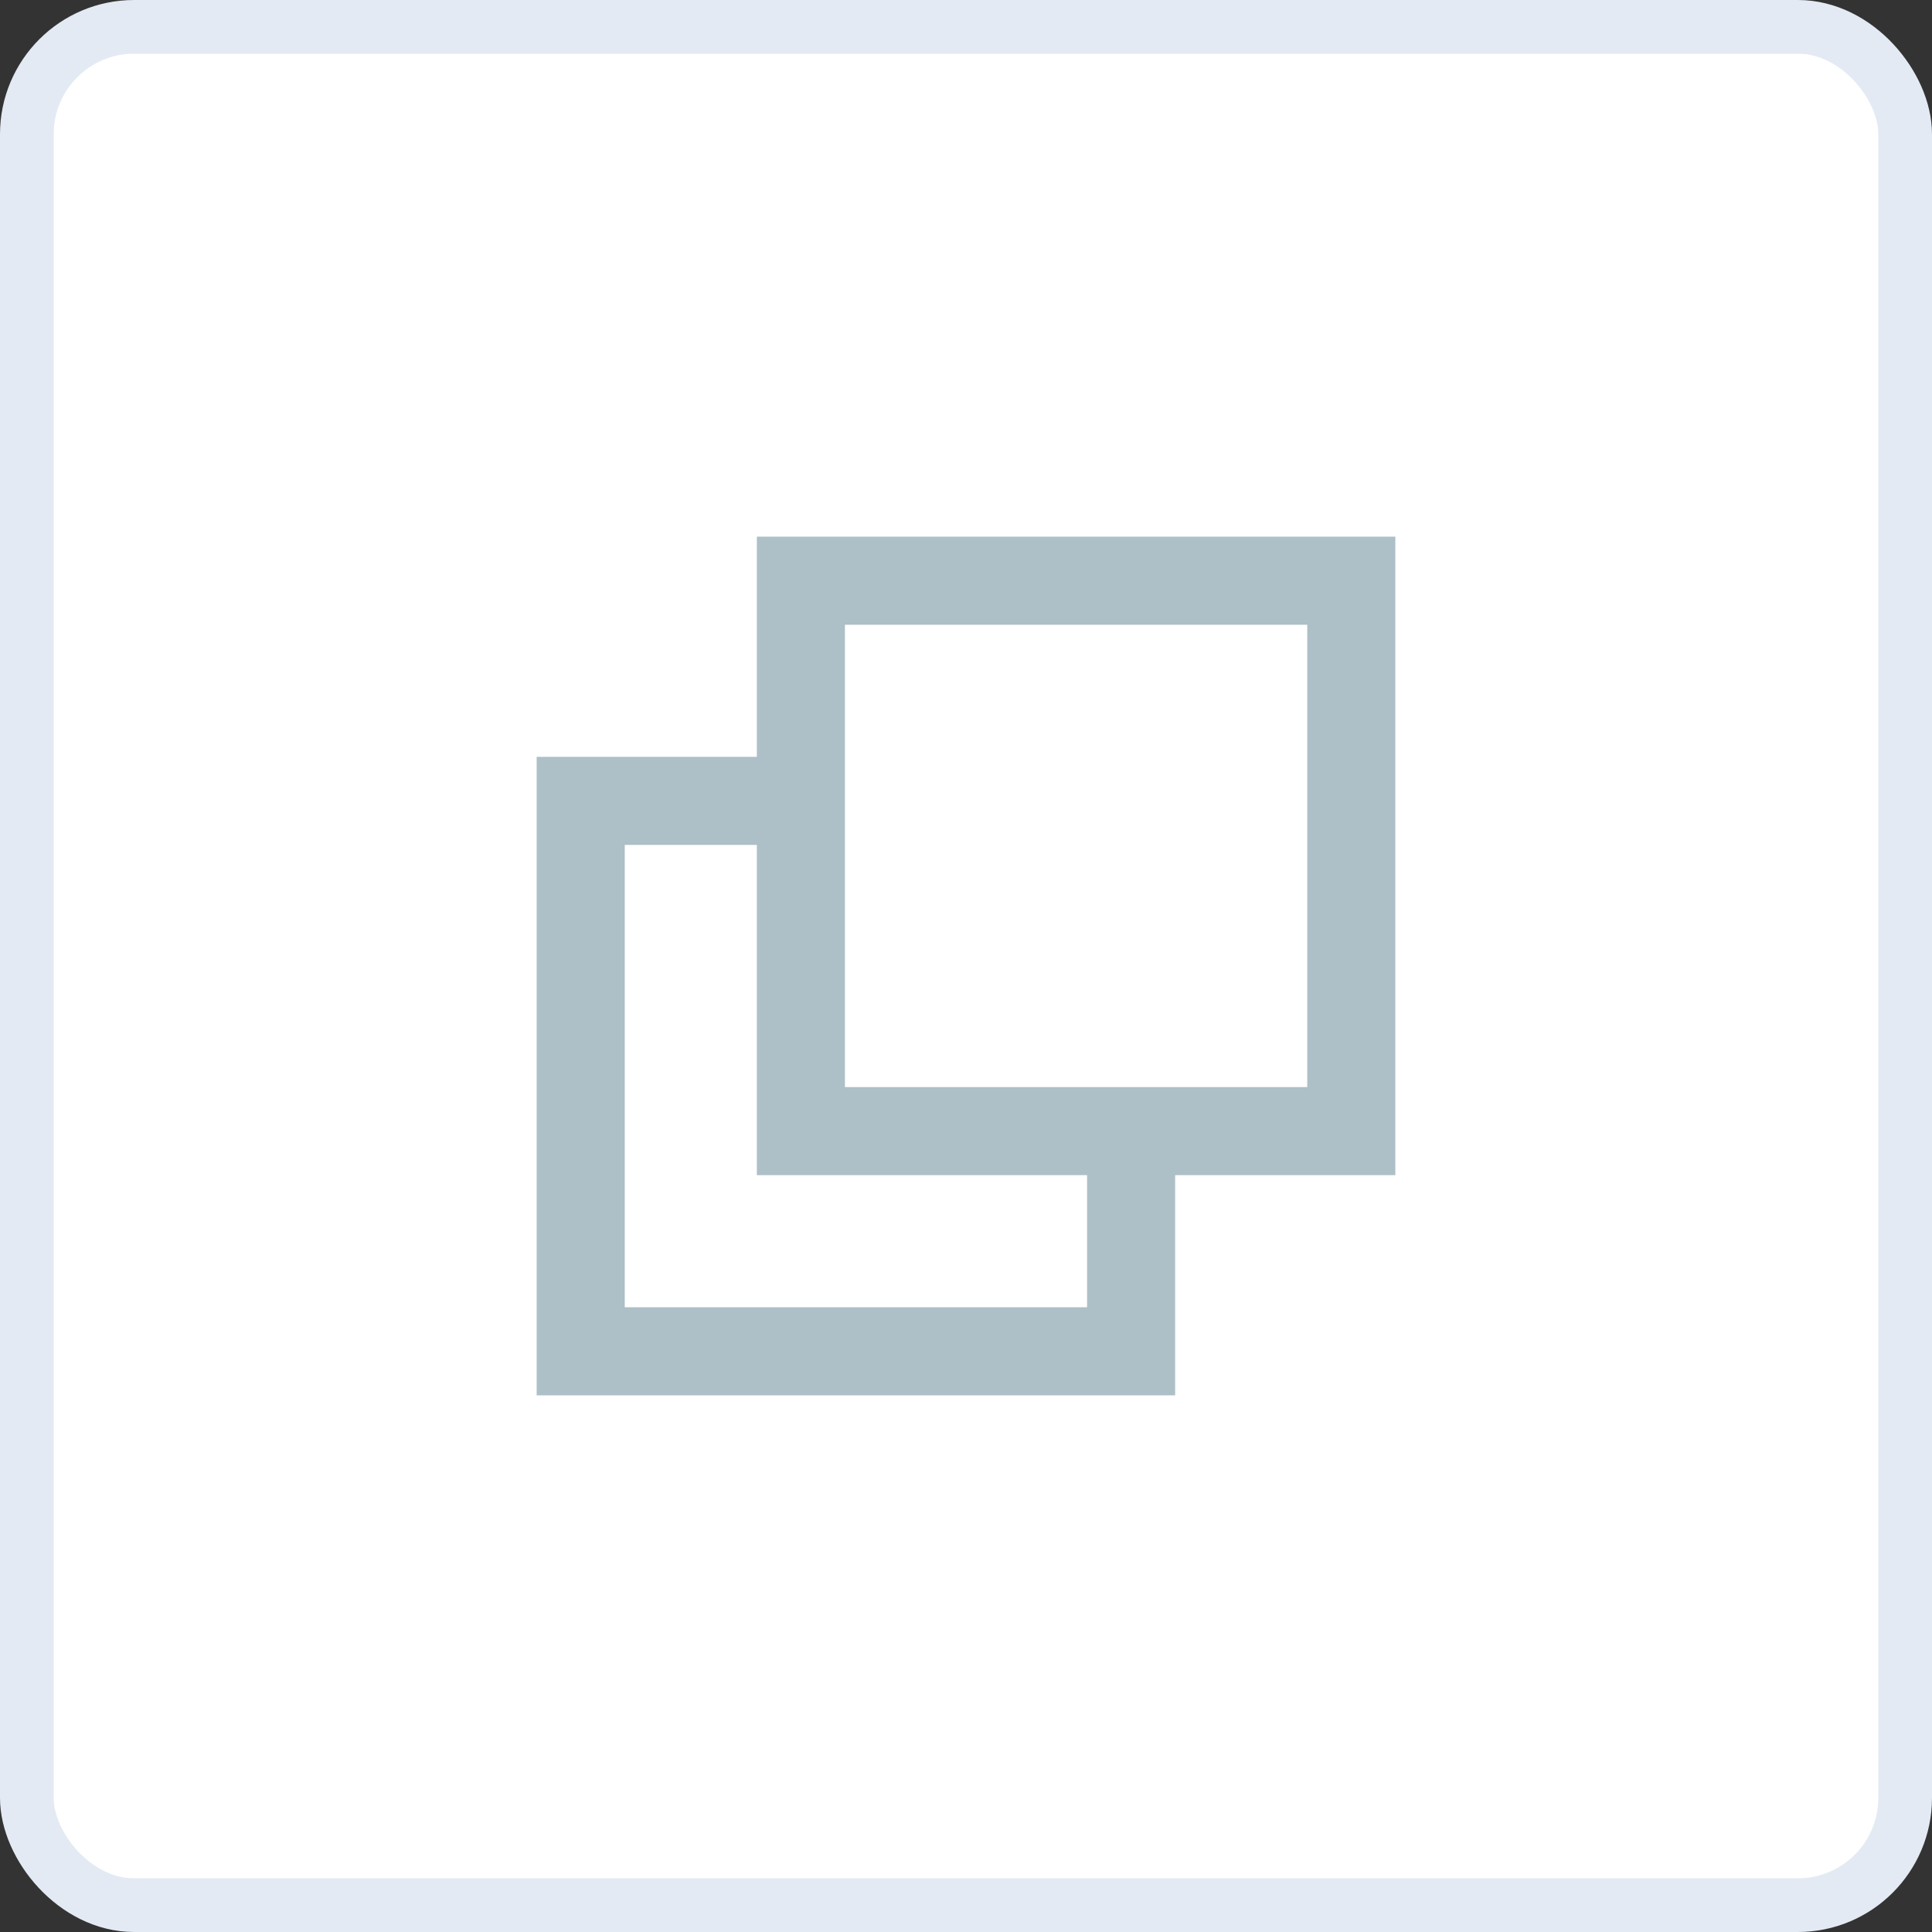 <?xml version="1.0" encoding="UTF-8"?>
<svg width="36px" height="36px" viewBox="0 0 36 36" version="1.1" xmlns="http://www.w3.org/2000/svg" xmlns:xlink="http://www.w3.org/1999/xlink">
    <rect x="0" y="0" width="36" height="36" fill="#333333" stroke="none"/>
    <!-- Generator: Sketch 52.3 (67297) - http://www.bohemiancoding.com/sketch -->
    <title>Group 26</title>
    <desc>Created with Sketch.</desc>
    <g id="Page-1" stroke="none" stroke-width="1" fill="none" fill-rule="evenodd">
        <g id="Customers-HD-Selected" transform="translate(-1049, -1017)">
            <g id="Group-26" transform="translate(1049, 1017)">
                <rect id="card-copy-3" stroke="#E3EAF3" fill="#FFFFFF" x="0.5" y="0.5" width="35" height="35" rx="2"></rect>
                <path d="M14.103,14.103 L10,14.103 L10,26 L21.897,26 L21.897,21.897 L26,21.897 L26,10 L14.103,10 L14.103,14.103 Z M20.256,24.359 L11.641,24.359 L11.641,15.744 L14.103,15.744 L14.103,21.897 L20.256,21.897 L20.256,24.359 Z M15.744,11.641 L24.359,11.641 L24.359,20.256 L15.744,20.256 L15.744,11.641 Z" id="Shape" fill="#ADBFC7" fill-rule="nonzero"></path>
            </g>
        </g>
    </g>
</svg>